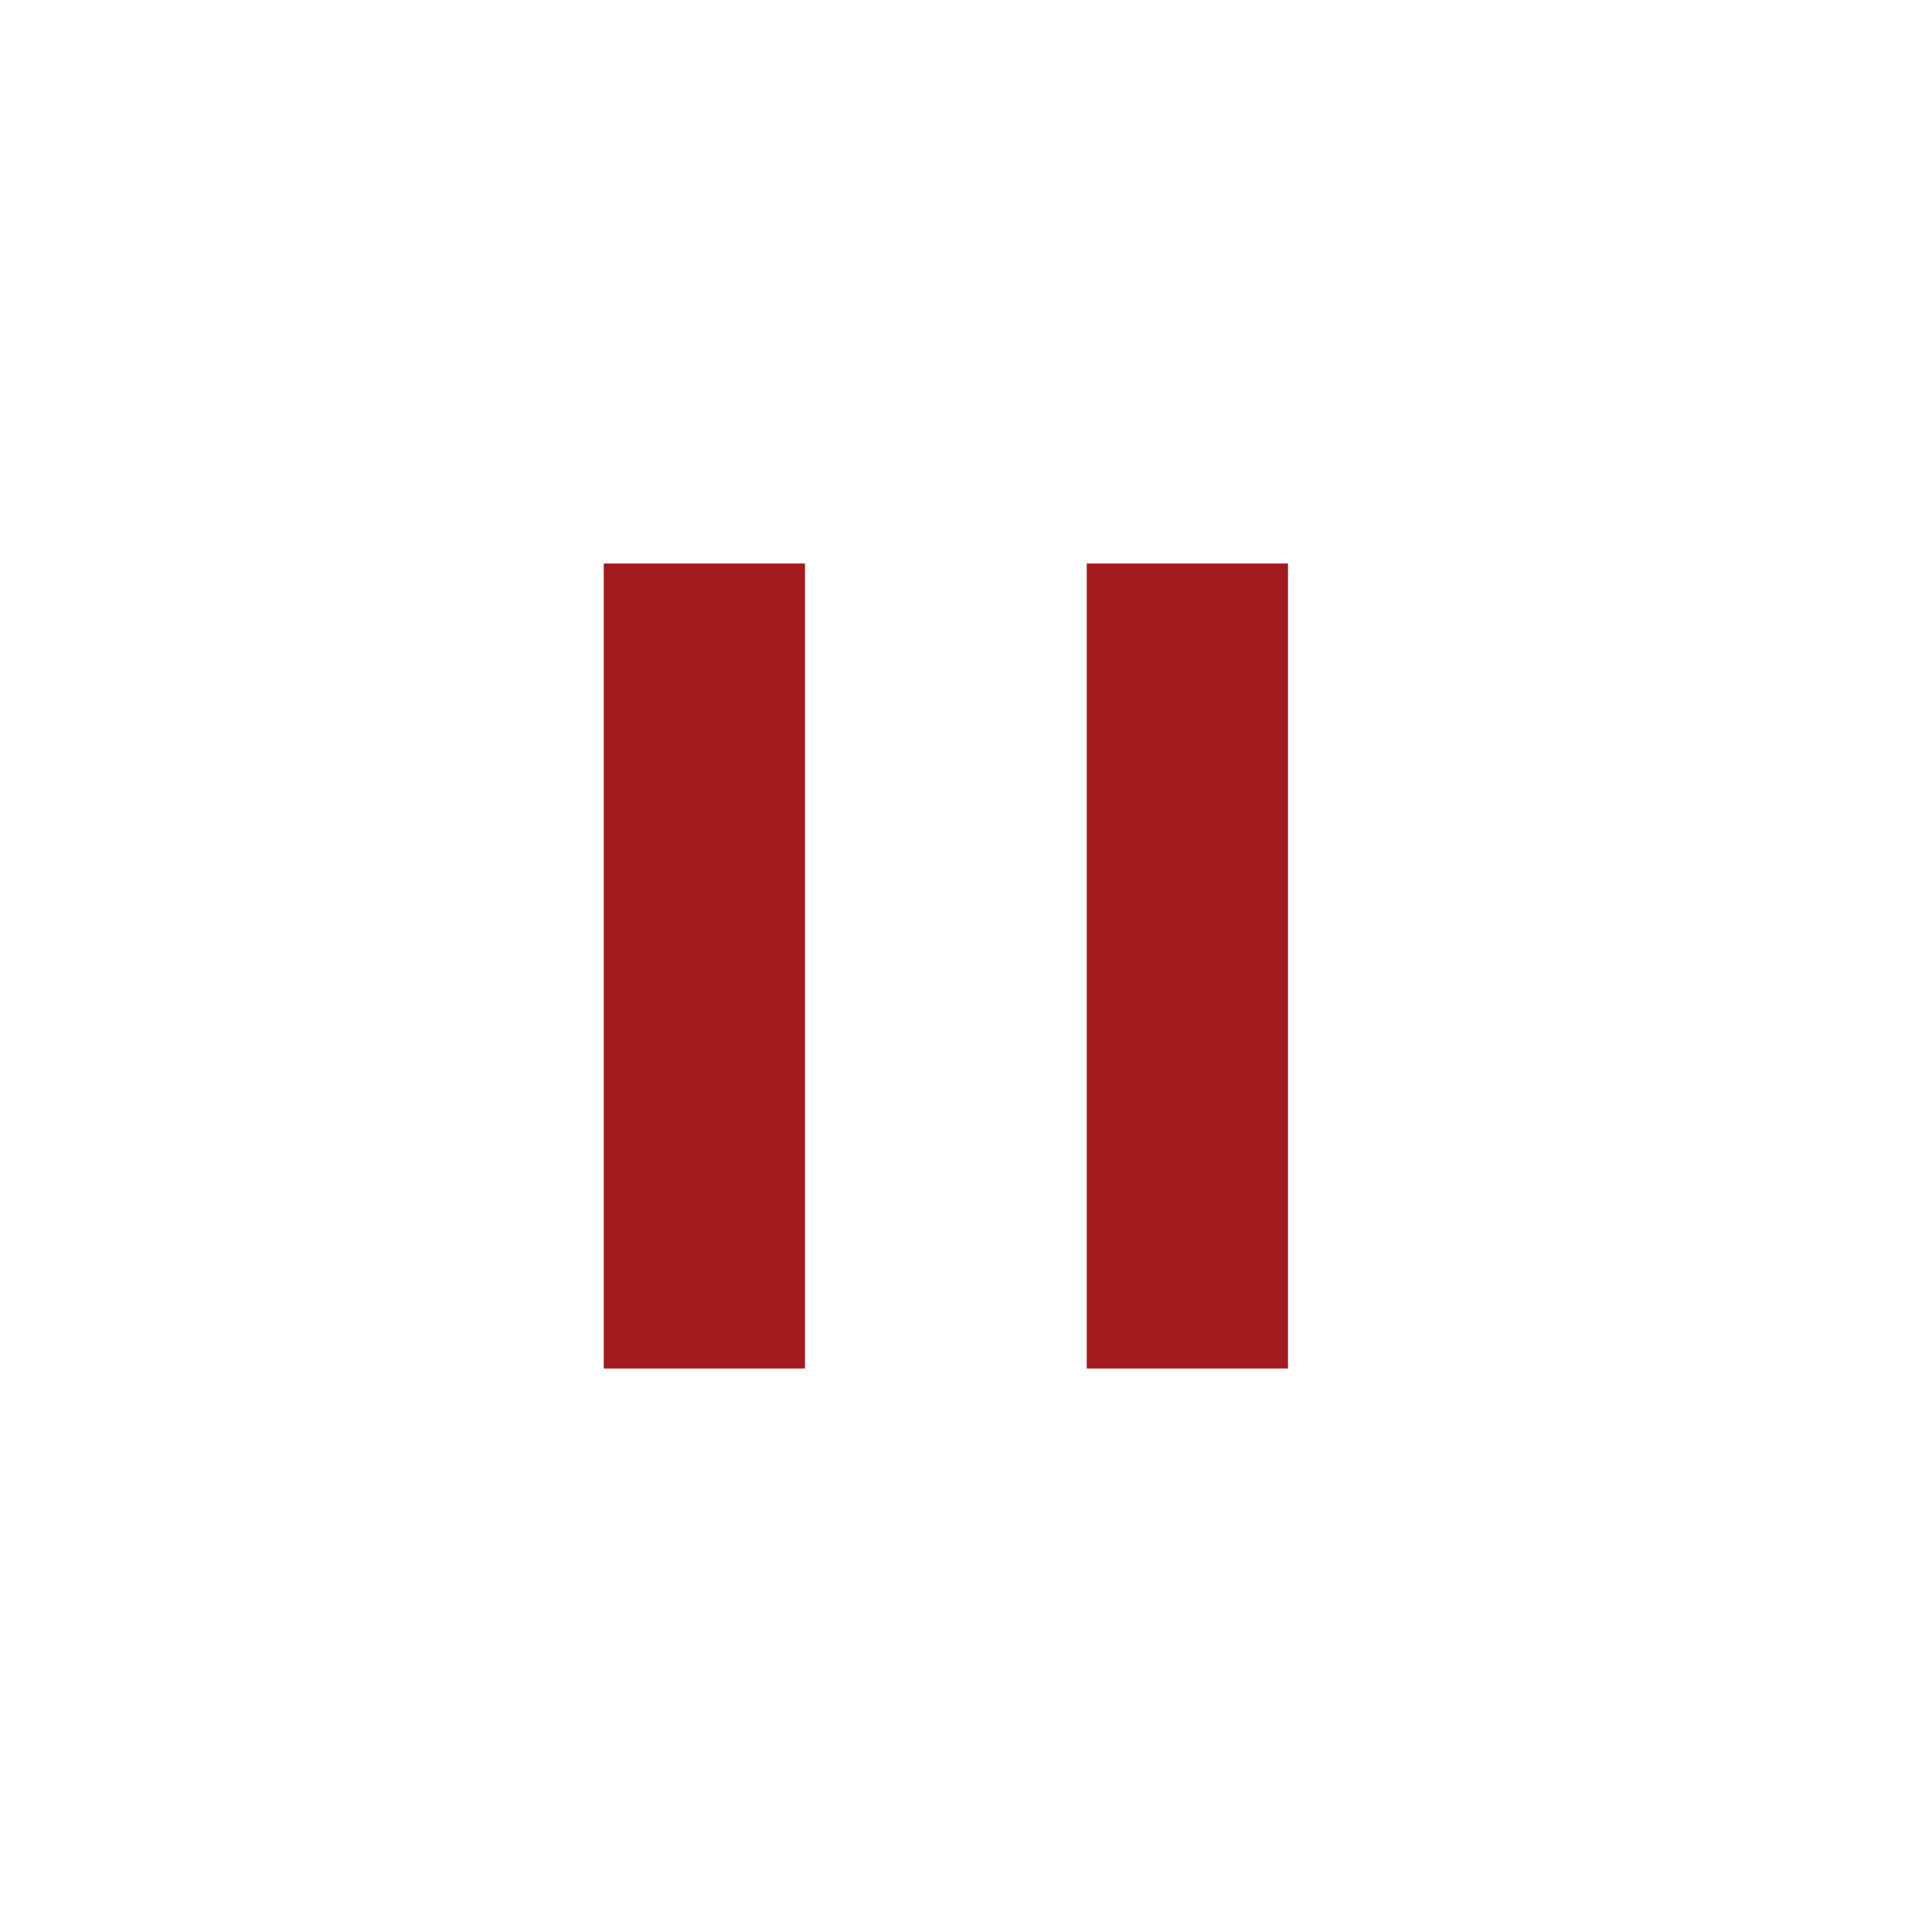 <?xml version="1.0" encoding="UTF-8" standalone="no"?><!-- Created with Inkscape (http://www.inkscape.org/) -->

<svg xmlns:cc="http://creativecommons.org/ns#"
    xmlns:dc="http://purl.org/dc/elements/1.1/"
    xmlns:inkscape="http://www.inkscape.org/namespaces/inkscape"
    xmlns:rdf="http://www.w3.org/1999/02/22-rdf-syntax-ns#"
    xmlns:sodipodi="http://sodipodi.sourceforge.net/DTD/sodipodi-0.dtd"
    height="48"
    id="svg2"
    version="1.1"
    viewBox="0 0 48 48"
    width="48"
    xmlns="http://www.w3.org/2000/svg"
    inkscape:version="0.92.4 (5da689c313, 2019-01-14)"
    sodipodi:docname="ic_track_paused.svg">
    <defs id="defs6" />
    <rect
        style="fill:#a31a1f;fill-opacity:1;stroke-width:1.012"
        height="20"
        id="rect12"
        width="5"
        x="15"
        y="14" />
    <rect
        style="fill:#a31a1f;fill-opacity:1;stroke-width:1.012"
        height="20"
        id="rect12-3"
        width="5"
        x="27"
        y="14" />
    <sodipodi:namedview
        bordercolor="#666666"
        borderopacity="1"
        gridtolerance="10"
        guidetolerance="10"
        id="namedview4"
        objecttolerance="10"
        pagecolor="#ffffff"
        showgrid="true"
        inkscape:current-layer="svg2"
        inkscape:cx="21.262539"
        inkscape:cy="30.645051"
        inkscape:pageopacity="0"
        inkscape:pageshadow="2"
        inkscape:window-height="1152"
        inkscape:window-maximized="0"
        inkscape:window-width="2048"
        inkscape:window-x="0"
        inkscape:window-y="0"
        inkscape:zoom="9.8333333">
        <inkscape:grid
            id="grid16"
            type="xygrid" />
    </sodipodi:namedview>
</svg>
